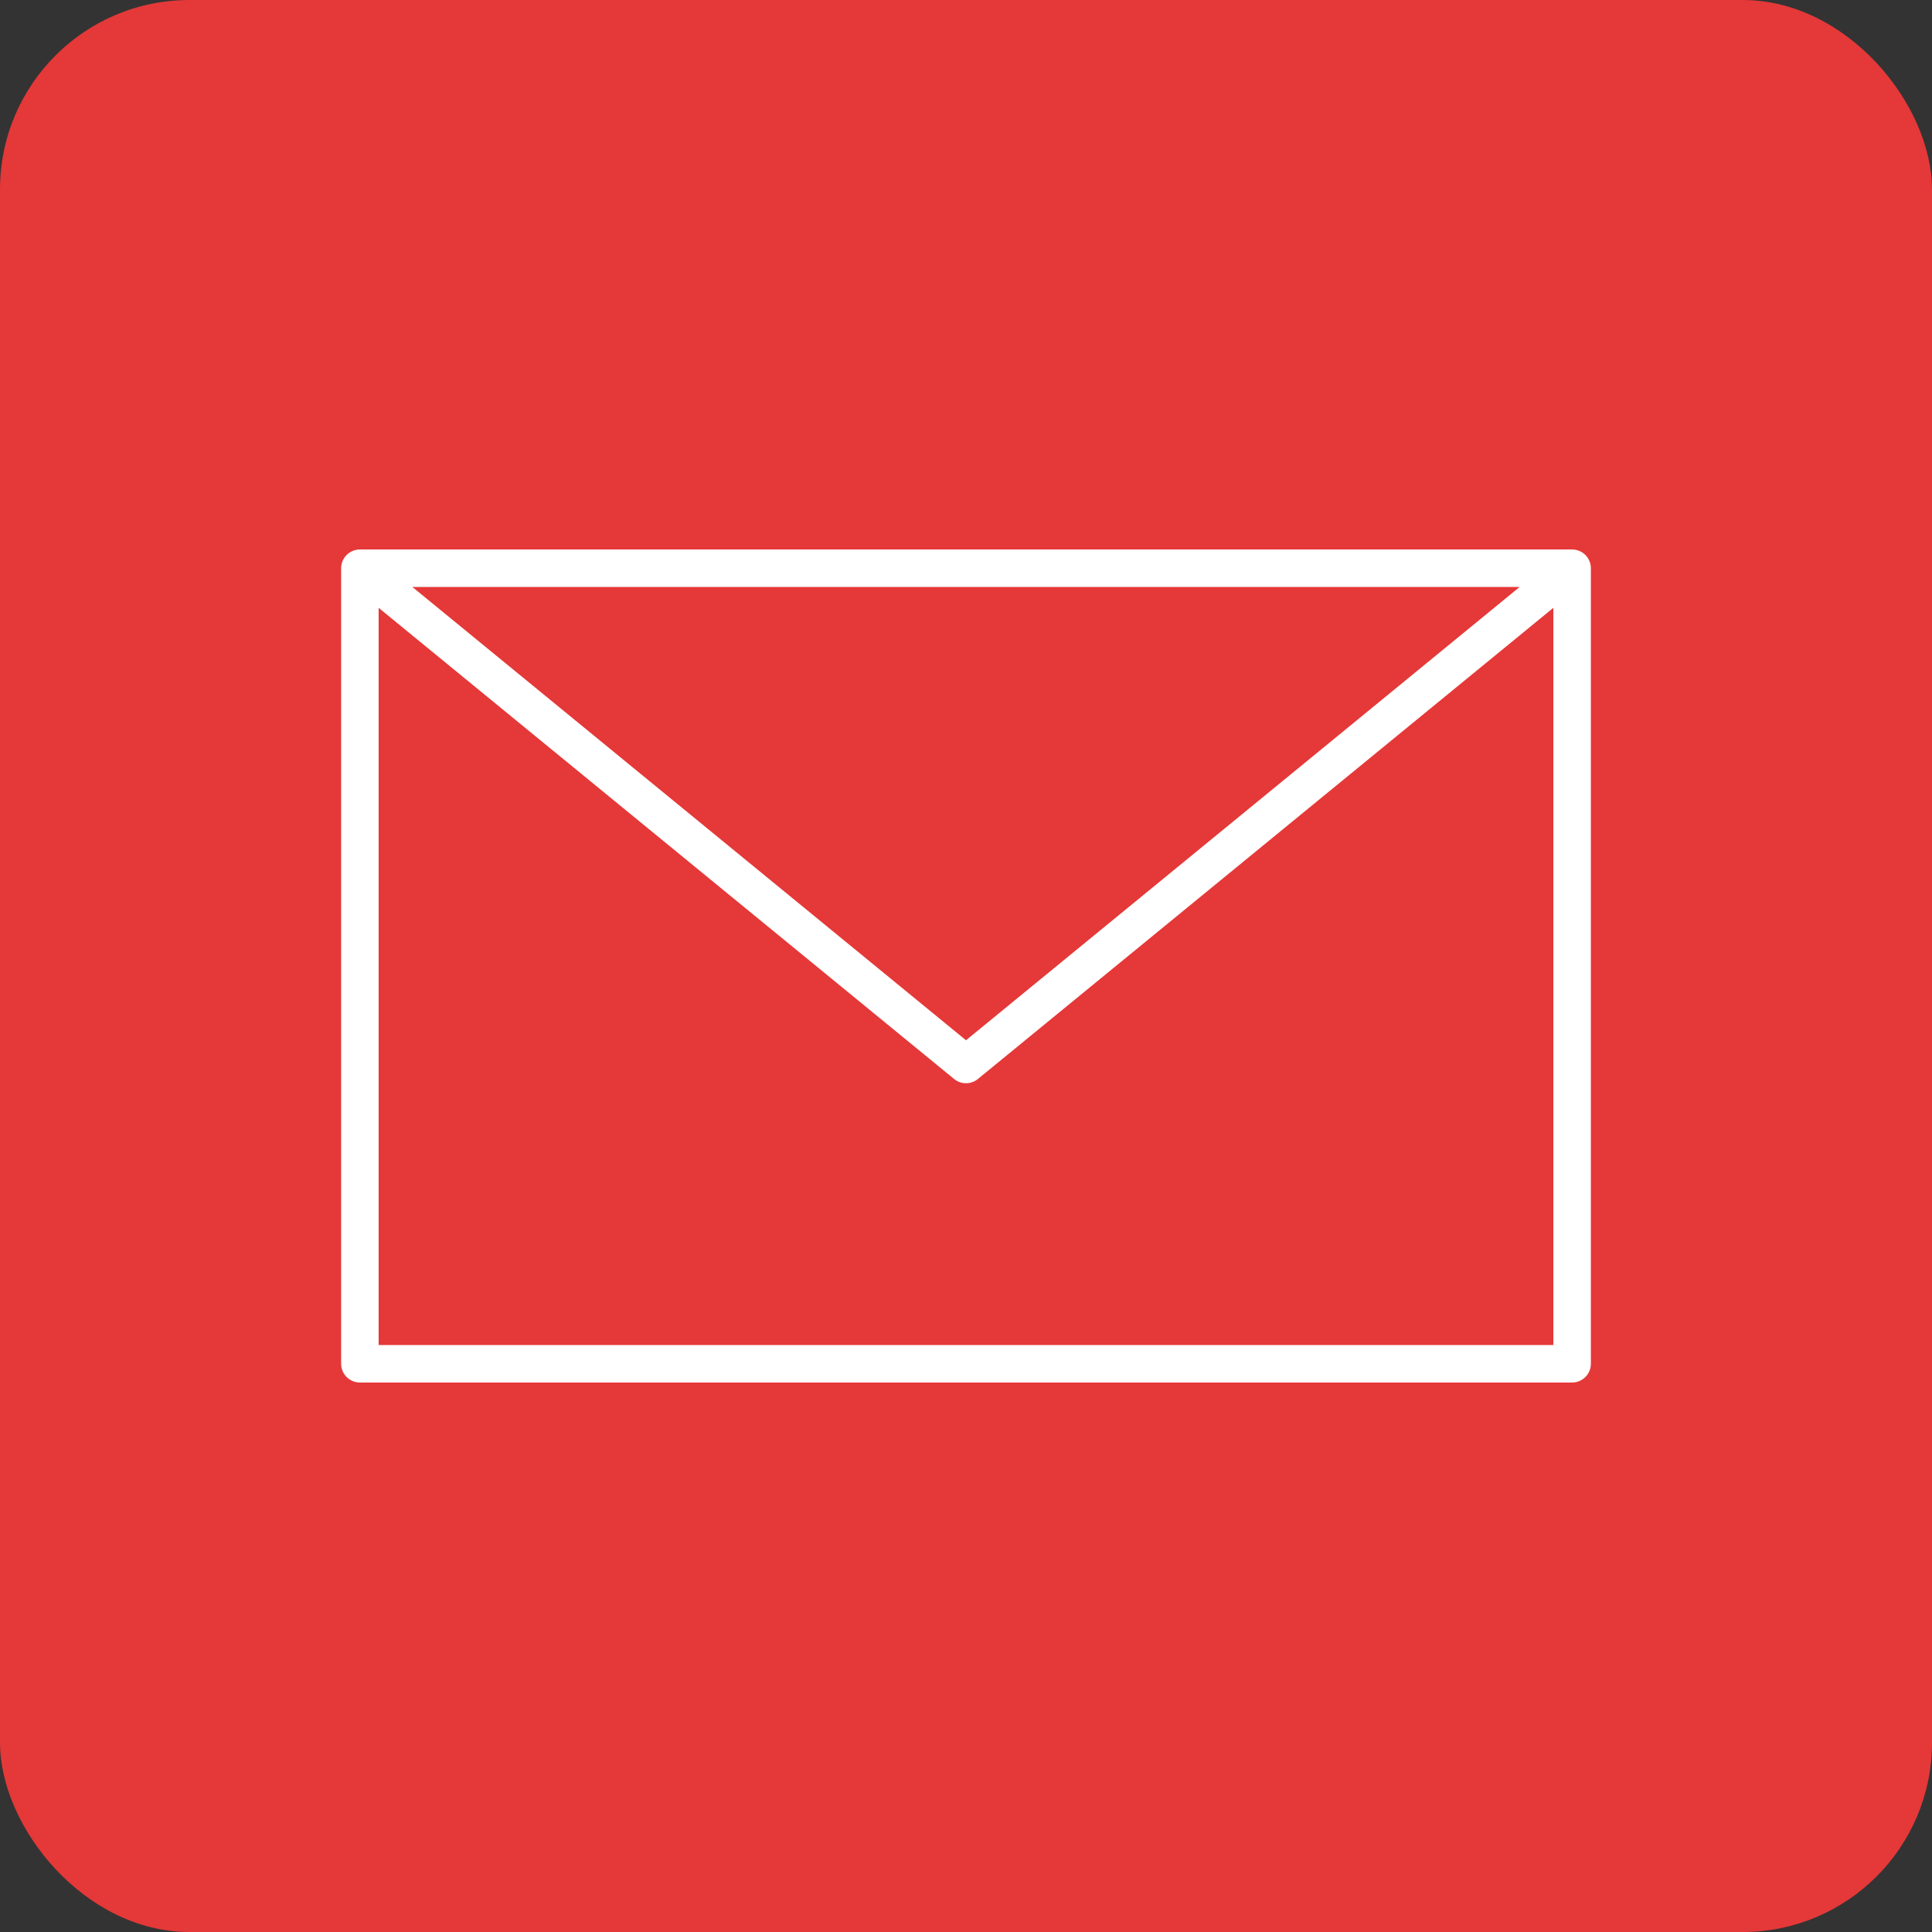 <svg xmlns="http://www.w3.org/2000/svg" width="51" height="51" viewBox="0 0 51 51"><rect x="0" y="0" width="51" height="51" fill="#333333" stroke="none"/><defs><style>.cls-1{fill:#E53838;}.cls-2{fill:none;stroke:#fff;stroke-linecap:round;stroke-linejoin:round;stroke-width:0.99px;}</style></defs><g id="Layer_2" data-name="Layer 2"><g id="Layer_1-2" data-name="Layer 1"><rect class="cls-1" width="51" height="51" rx="5"/><path class="cls-2" d="M9.5,15h32V36H9.5V15Zm32,0-16,13.1L9.5,15"/></g></g></svg>